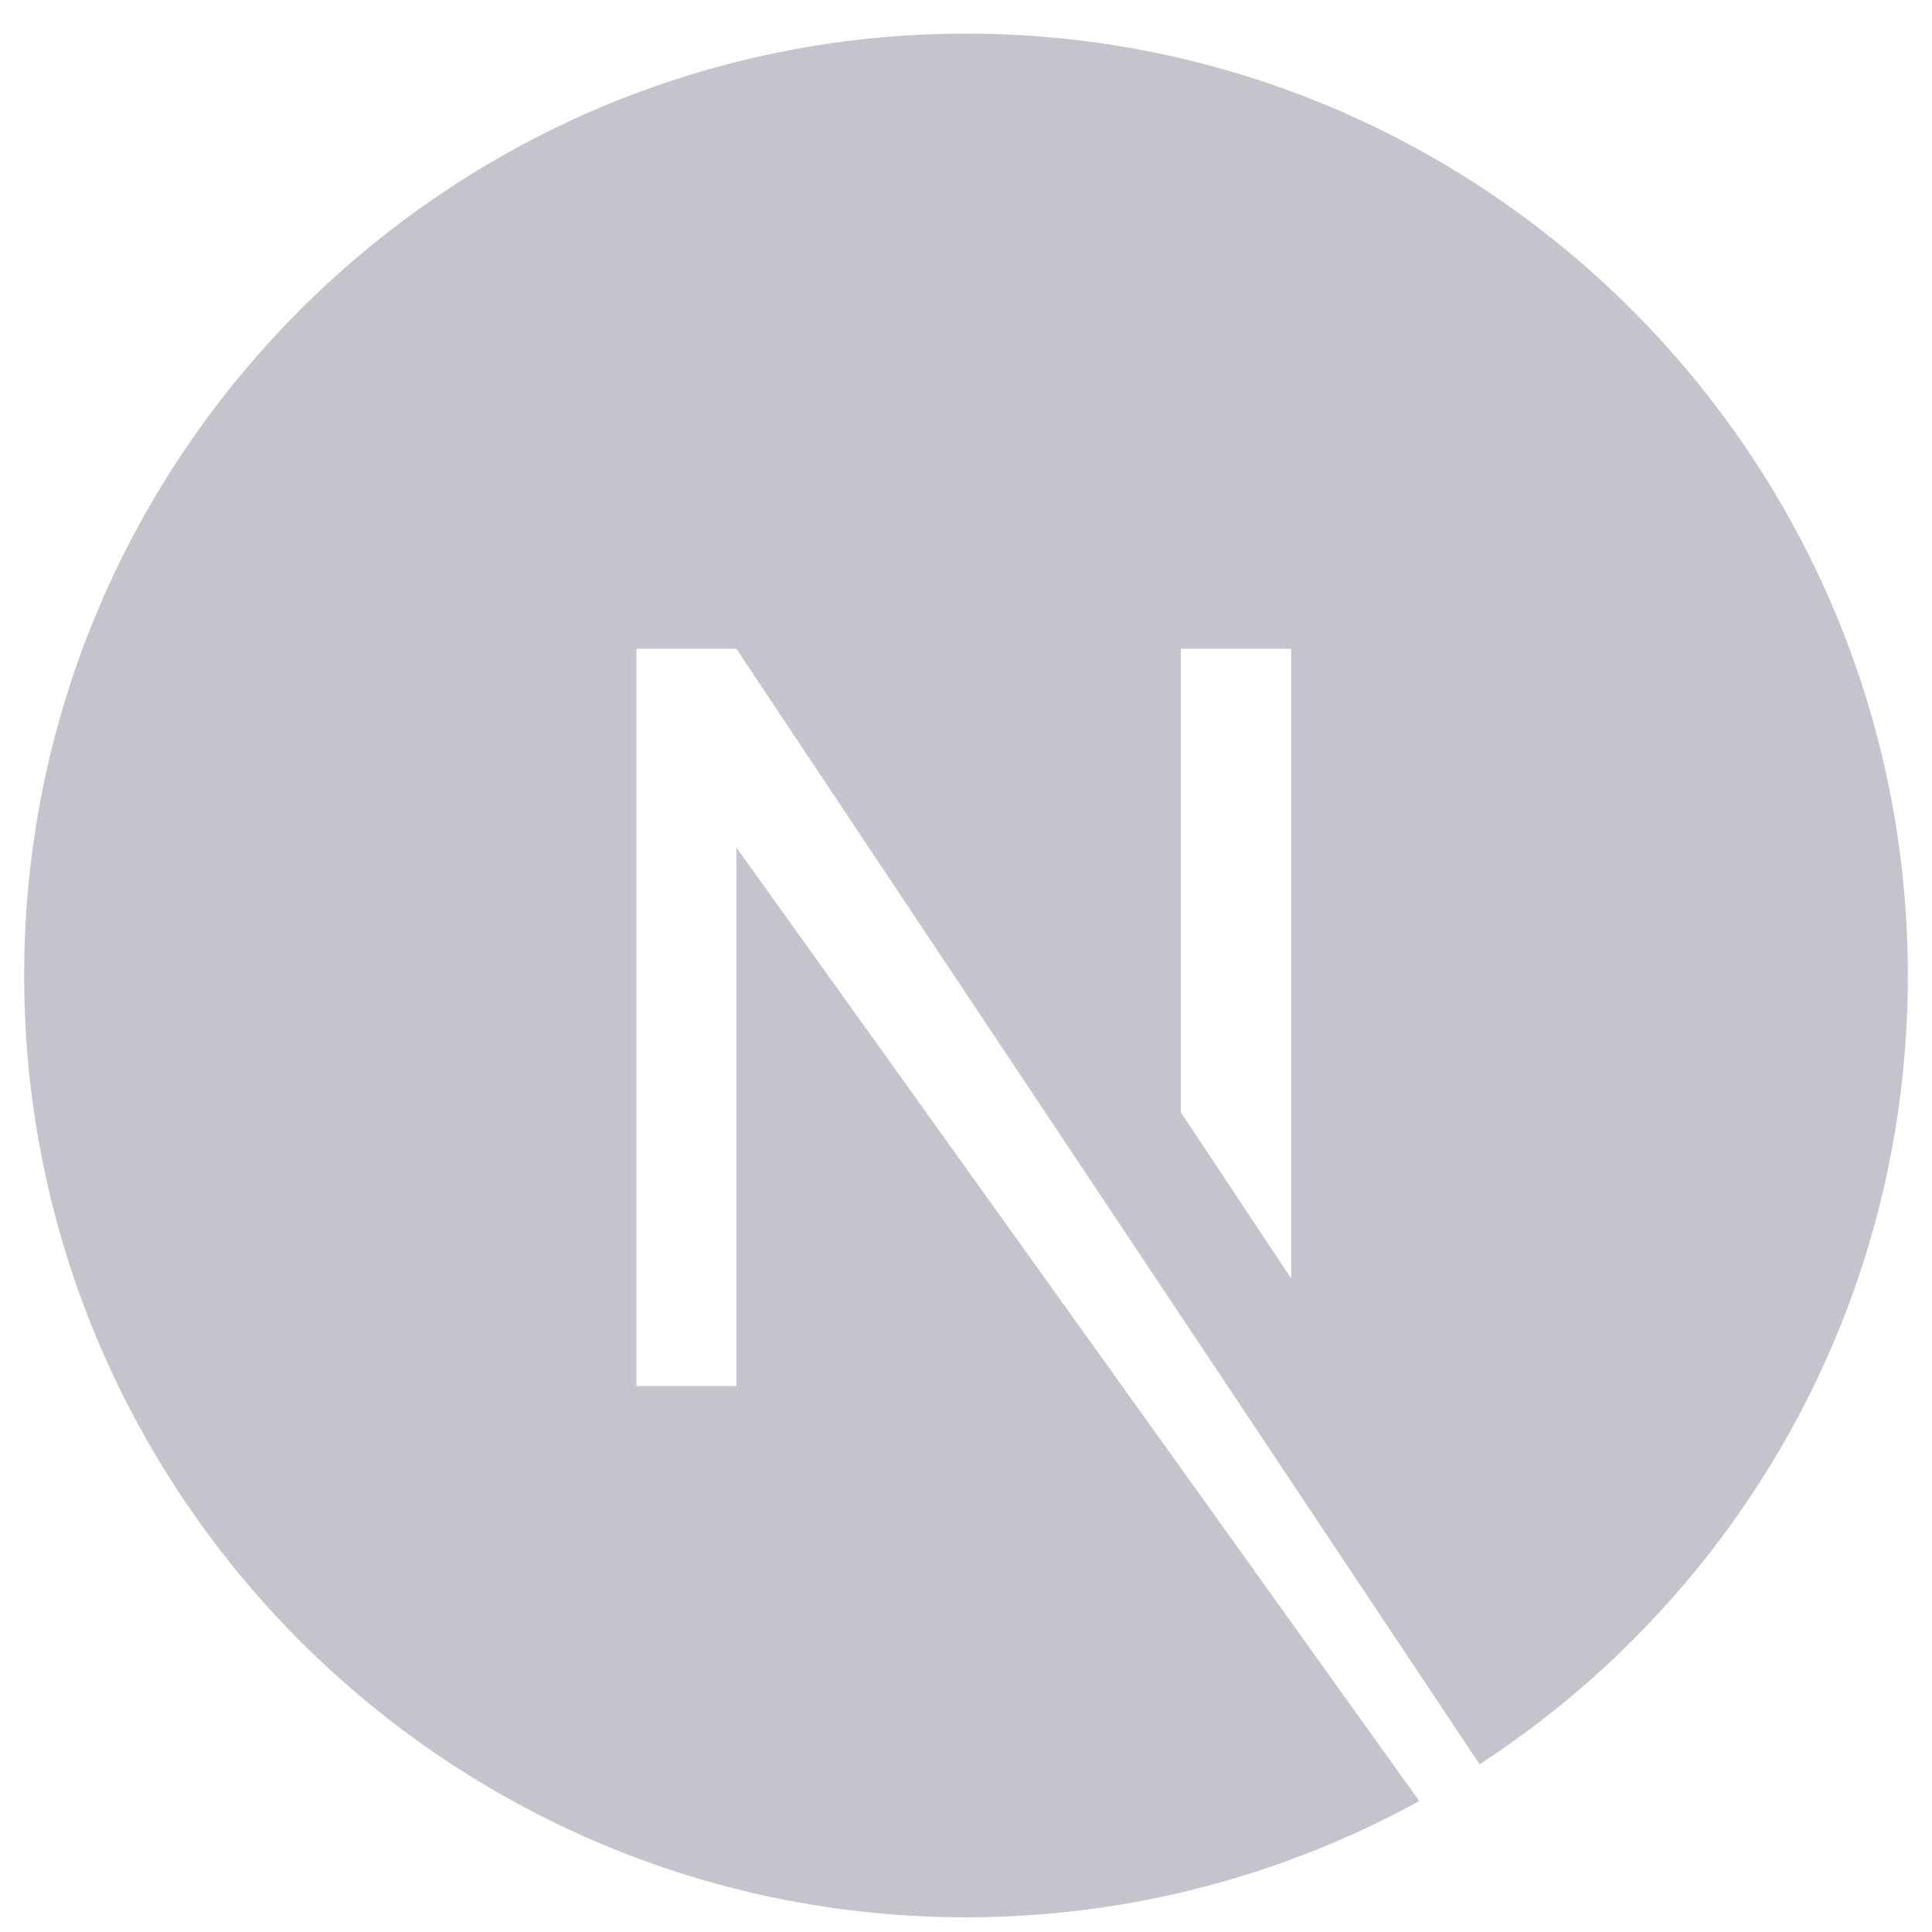 <svg viewBox="0 0 20 20" fill="none" xmlns="http://www.w3.org/2000/svg">
    <path
        d="M10 0.348C4.622 0.348 0.25 4.72 0.25 10.098C0.25 15.476 4.622 19.848 10 19.848C11.706 19.848 13.306 19.406 14.692 18.644L7.623 8.773V14.348H6.588V6.716H7.623L15.317 18.264C17.983 16.527 19.75 13.526 19.75 10.098C19.75 4.72 15.378 0.348 10 0.348ZM13.367 13.236L12.224 11.515V6.716H13.367V13.236Z"
        fill="#C4C4CC"/>
</svg>
